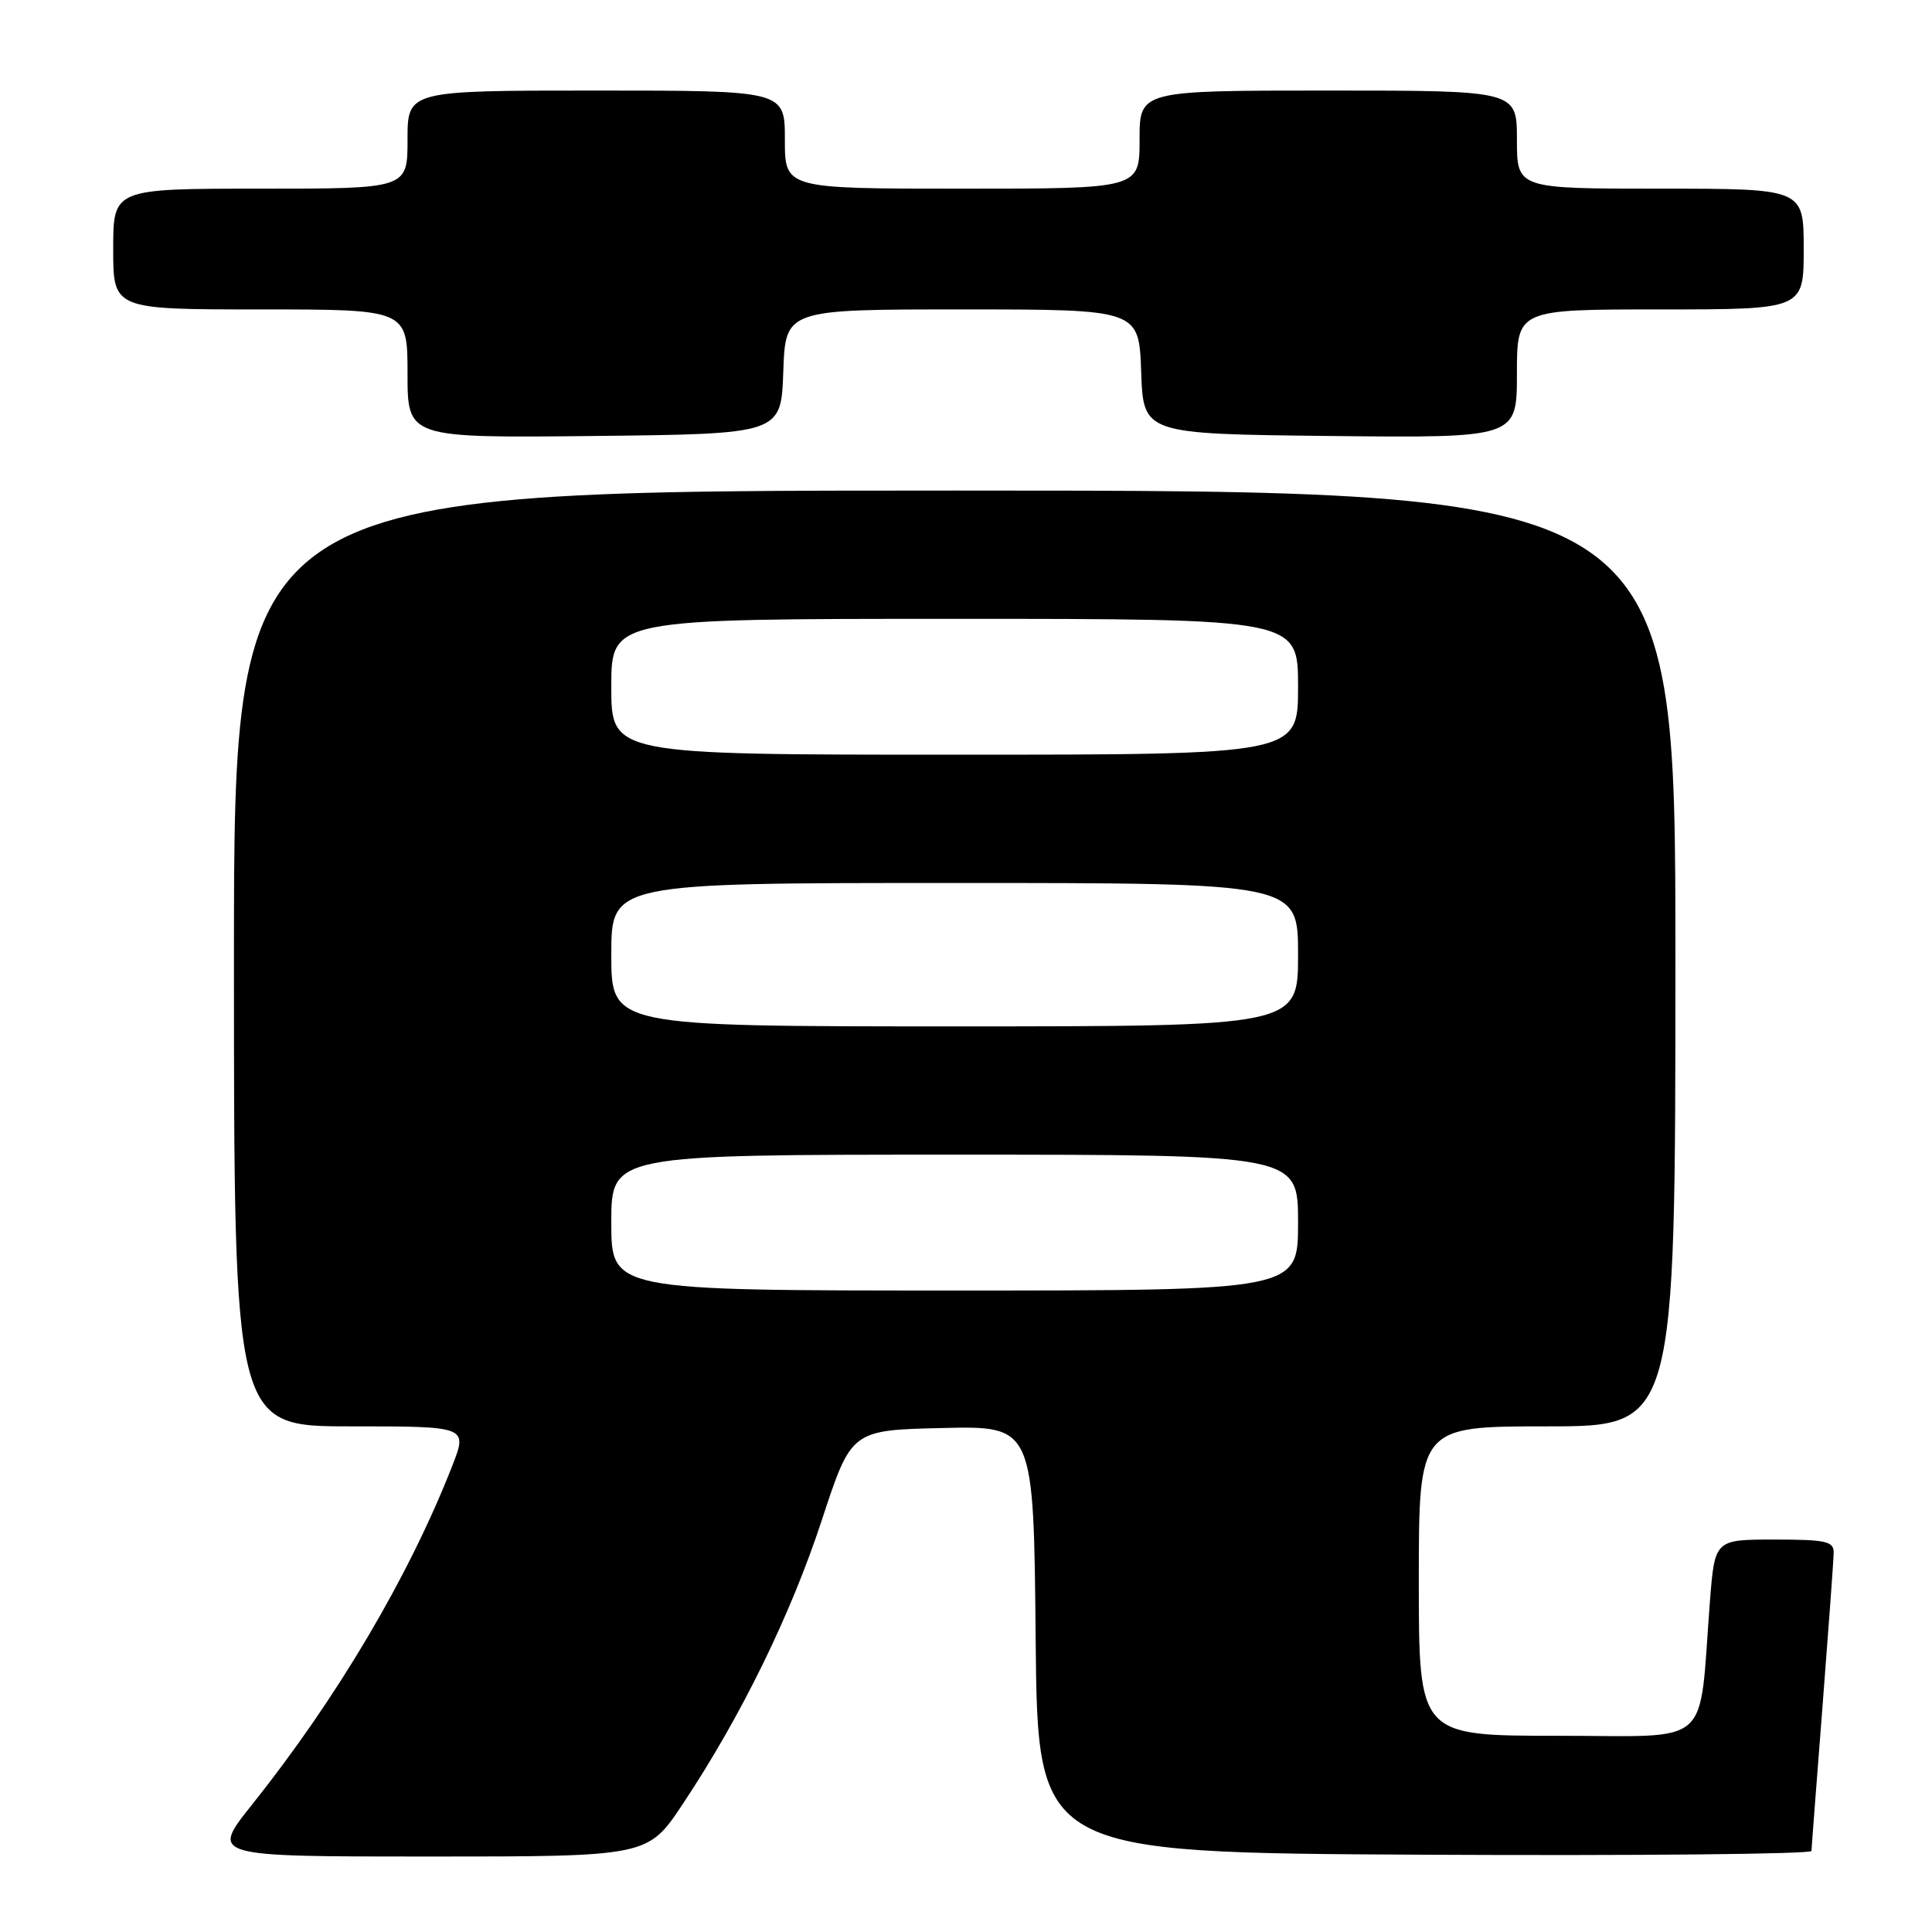 <?xml version="1.0" encoding="UTF-8" standalone="no"?>
<!DOCTYPE svg PUBLIC "-//W3C//DTD SVG 1.1//EN" "http://www.w3.org/Graphics/SVG/1.1/DTD/svg11.dtd" >
<svg xmlns="http://www.w3.org/2000/svg" xmlns:xlink="http://www.w3.org/1999/xlink" version="1.1" viewBox="0 0 256 256">
 <g >
 <path fill="currentColor"
d=" M 90.49 239.01 C 98.19 227.44 104.79 213.95 108.91 201.38 C 112.81 189.50 112.81 189.50 124.89 189.22 C 136.97 188.94 136.97 188.94 137.23 217.22 C 137.50 245.50 137.50 245.50 188.75 245.76 C 216.94 245.90 240.01 245.68 240.03 245.26 C 240.04 244.84 240.71 236.18 241.50 226.00 C 242.29 215.82 242.96 206.71 242.97 205.75 C 243.00 204.23 241.97 204.00 235.10 204.00 C 227.21 204.00 227.21 204.00 226.57 212.25 C 225.05 231.90 227.21 230.00 206.41 230.00 C 188.00 230.00 188.00 230.00 188.00 209.50 C 188.00 189.00 188.00 189.00 205.00 189.00 C 222.00 189.00 222.00 189.00 222.00 127.00 C 222.00 65.00 222.00 65.00 126.50 65.00 C 31.00 65.00 31.00 65.00 31.00 127.00 C 31.00 189.00 31.00 189.00 46.49 189.00 C 61.97 189.00 61.97 189.00 59.92 194.25 C 54.18 208.91 44.68 224.98 33.36 239.17 C 27.91 246.00 27.91 246.00 56.88 246.00 C 85.85 246.00 85.85 246.00 90.49 239.01 Z  M 103.79 49.25 C 104.08 41.00 104.08 41.00 127.50 41.00 C 150.92 41.00 150.92 41.00 151.21 49.25 C 151.50 57.50 151.50 57.50 176.25 57.77 C 201.00 58.03 201.00 58.03 201.00 49.52 C 201.00 41.00 201.00 41.00 220.00 41.00 C 239.00 41.00 239.00 41.00 239.00 33.00 C 239.00 25.00 239.00 25.00 220.00 25.00 C 201.00 25.00 201.00 25.00 201.00 18.50 C 201.00 12.00 201.00 12.00 176.00 12.00 C 151.00 12.00 151.00 12.00 151.00 18.50 C 151.00 25.00 151.00 25.00 127.50 25.00 C 104.00 25.00 104.00 25.00 104.00 18.50 C 104.00 12.00 104.00 12.00 79.00 12.00 C 54.00 12.00 54.00 12.00 54.00 18.50 C 54.00 25.00 54.00 25.00 34.50 25.00 C 15.00 25.00 15.00 25.00 15.00 33.00 C 15.00 41.00 15.00 41.00 34.50 41.00 C 54.00 41.00 54.00 41.00 54.00 49.52 C 54.00 58.03 54.00 58.03 78.75 57.77 C 103.50 57.50 103.50 57.50 103.79 49.25 Z  M 81.00 162.00 C 81.00 153.00 81.00 153.00 126.50 153.00 C 172.00 153.00 172.00 153.00 172.00 162.00 C 172.00 171.00 172.00 171.00 126.50 171.00 C 81.00 171.00 81.00 171.00 81.00 162.00 Z  M 81.00 126.50 C 81.00 117.00 81.00 117.00 126.50 117.00 C 172.00 117.00 172.00 117.00 172.00 126.50 C 172.00 136.00 172.00 136.00 126.50 136.00 C 81.00 136.00 81.00 136.00 81.00 126.50 Z  M 81.00 91.00 C 81.00 82.00 81.00 82.00 126.50 82.00 C 172.00 82.00 172.00 82.00 172.00 91.00 C 172.00 100.00 172.00 100.00 126.50 100.00 C 81.00 100.00 81.00 100.00 81.00 91.00 Z "/>
</g>
</svg>